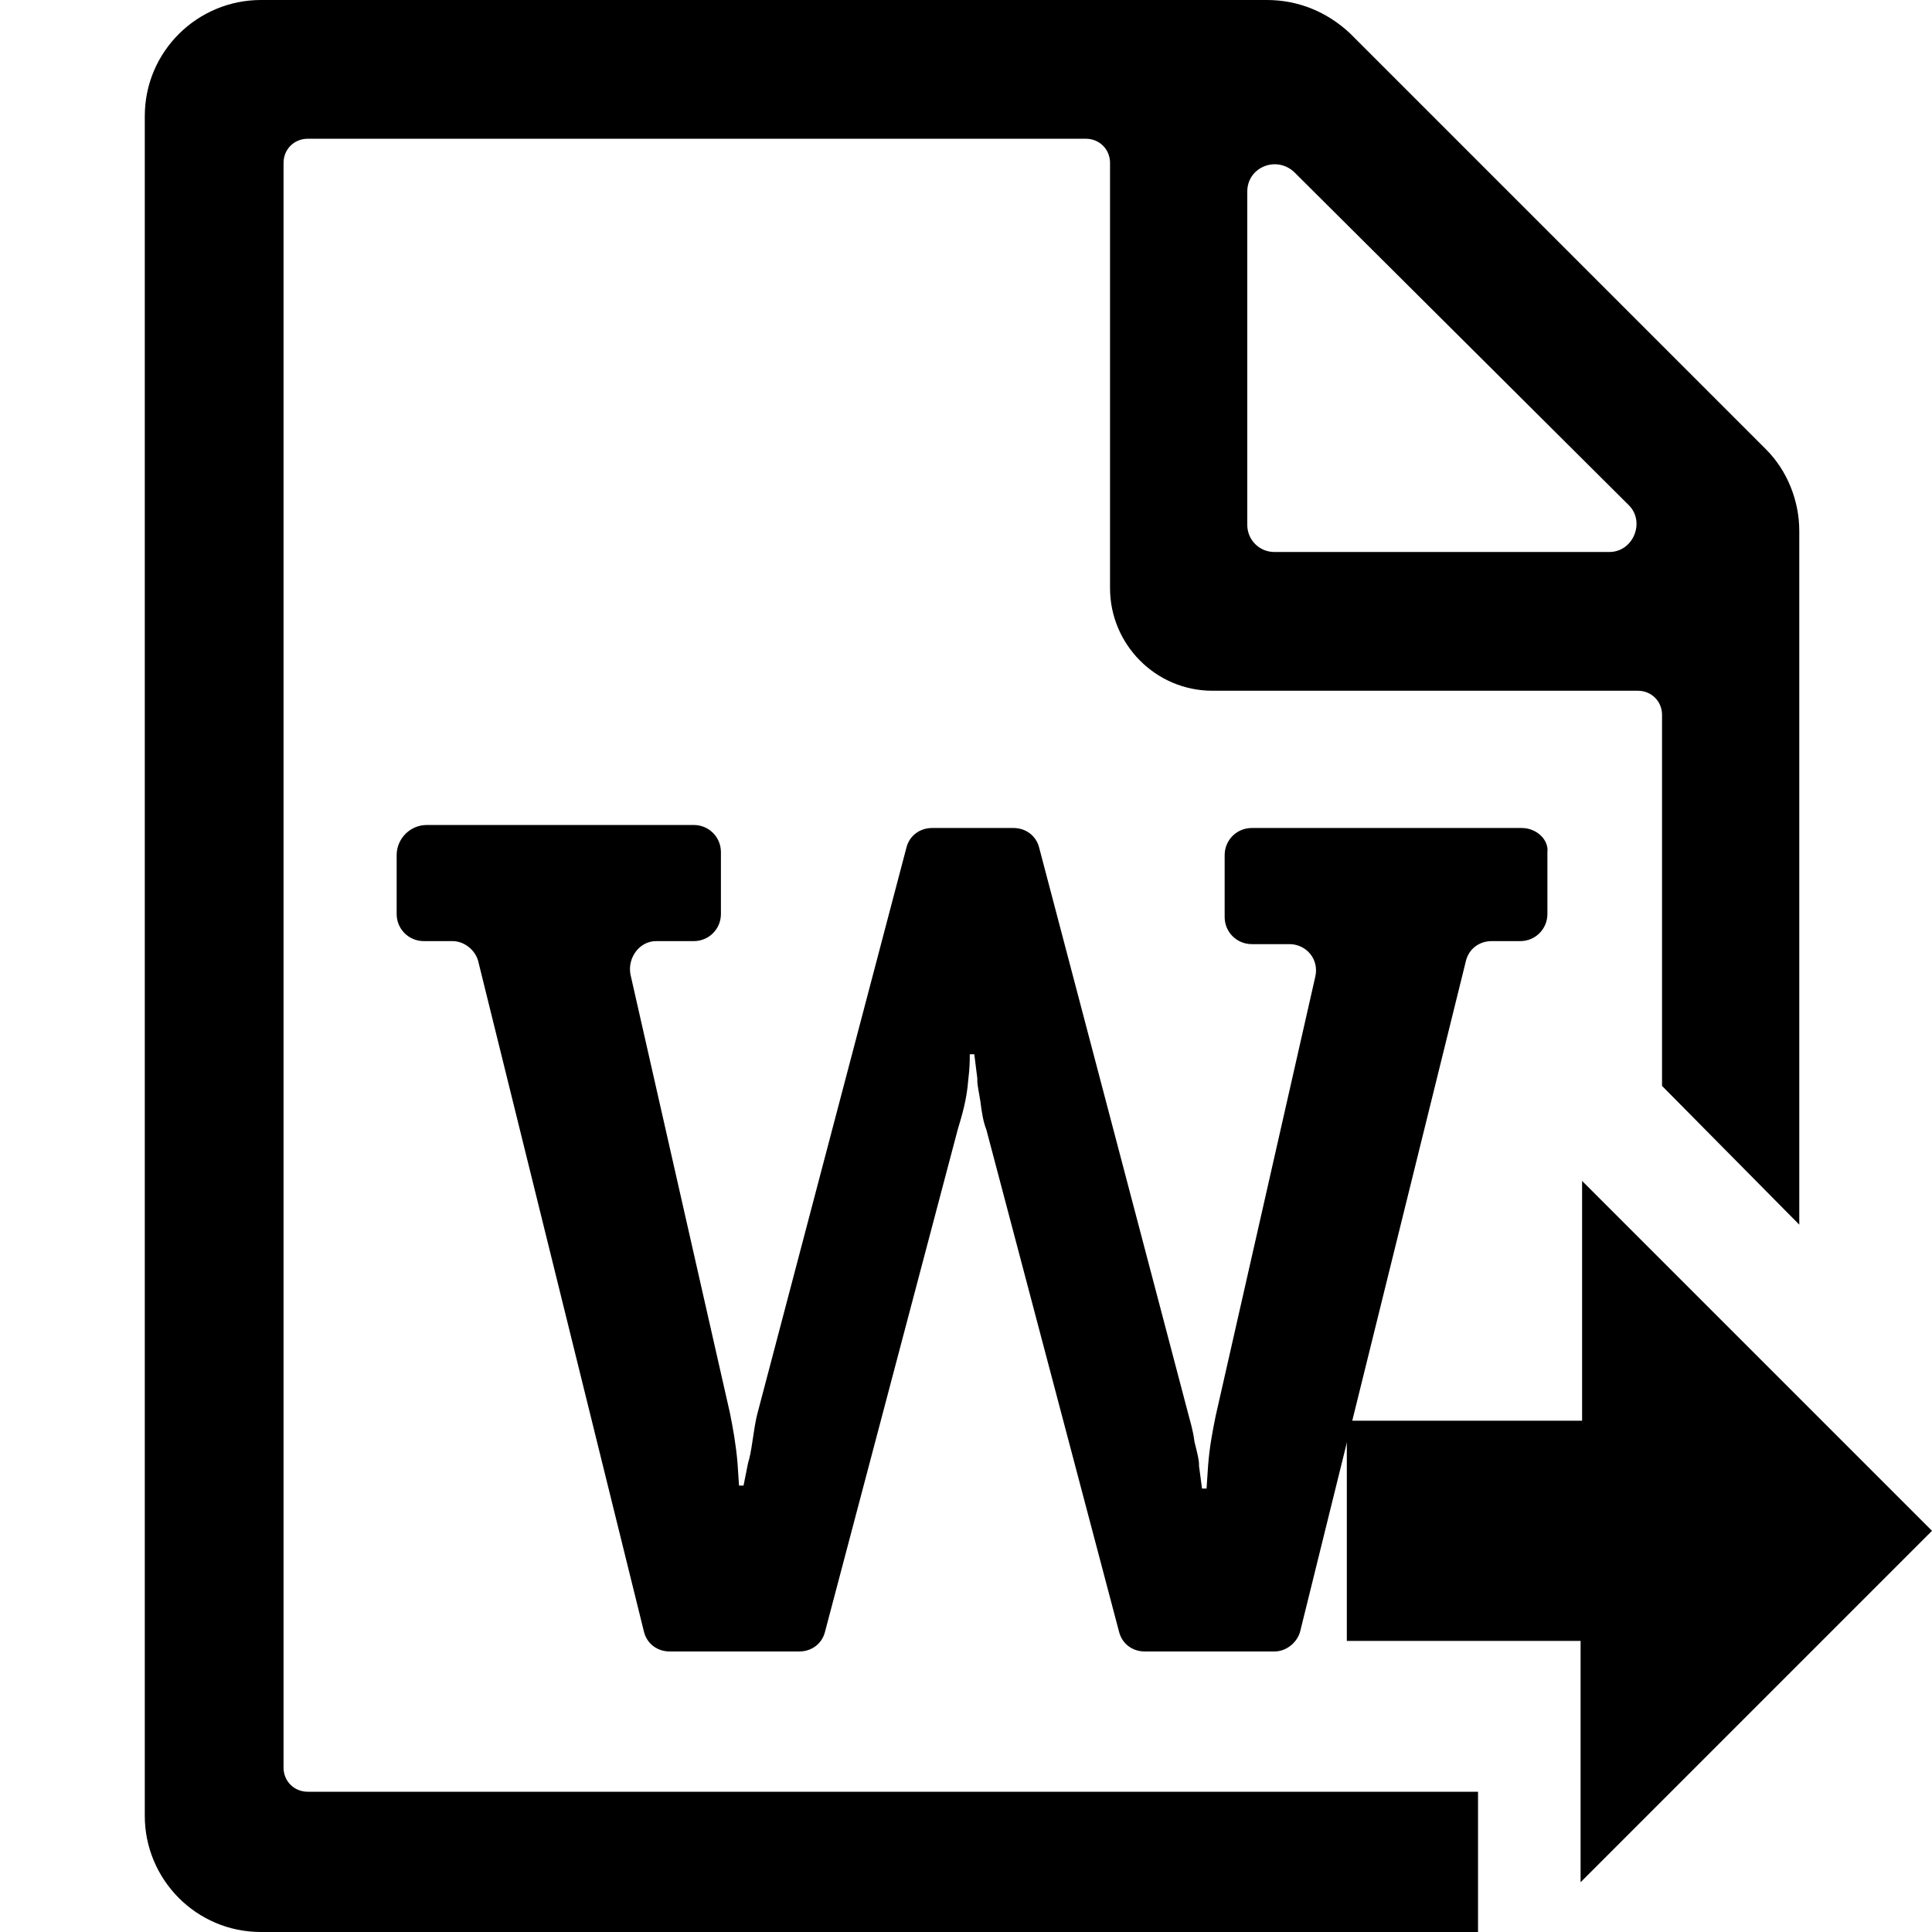 <?xml version="1.0" standalone="no"?><!DOCTYPE svg PUBLIC "-//W3C//DTD SVG 1.1//EN" "http://www.w3.org/Graphics/SVG/1.1/DTD/svg11.dtd"><svg t="1715245280824" class="icon" viewBox="0 0 1024 1024" version="1.1" xmlns="http://www.w3.org/2000/svg" p-id="1321" xmlns:xlink="http://www.w3.org/1999/xlink" width="200" height="200"><path d="M838.545 753.012l-124.703 0 0 116.709 123.903 0 0 127.9 186.254-186.254-185.455-185.455L838.545 753.012 838.545 753.012zM838.545 753.012" p-id="1322"></path><path d="M783.388 949.658 163.073 949.658c-7.194 0-12.79-5.596-12.79-12.79L150.283 86.333c0-7.194 5.596-12.79 12.79-12.79L575.55 73.543c7.194 0 12.79 5.596 12.79 12.79L588.34 311.756c0 29.577 23.981 54.358 54.358 54.358l225.424 0c7.194 0 12.79 5.596 12.79 12.79L880.912 575.55l72.743 73.543L953.655 281.38c0-15.988-6.395-31.975-17.586-43.166L715.441 17.586C703.45 6.395 688.262 0 671.475 0L138.292 0c-33.574 0-61.552 27.179-61.552 61.552l0 900.896c0 33.574 27.179 61.552 61.552 61.552l645.096 0L783.388 949.658zM661.084 101.521c0-12.79 15.188-19.185 24.781-10.392L863.326 267.791c8.793 8.793 2.398 24.781-10.392 24.781L675.472 292.571c-7.994 0-14.389-6.395-14.389-14.389L661.084 101.521z" p-id="1323"></path><path d="M806.57 438.857 663.482 438.857c-7.994 0-14.389 6.395-14.389 14.389l0 32.774c0 7.994 6.395 14.389 14.389 14.389l19.984 0c8.793 0 15.988 7.994 13.589 17.586l-52.759 232.618c-1.599 7.994-3.198 15.988-3.997 26.379l-0.799 11.991-2.398 0-1.599-11.991c0 0 0-0.799 0-0.799 0-2.398-0.799-5.596-2.398-11.991-0.799-6.395-2.398-11.191-3.198-14.389l-79.138-300.565c-1.599-6.395-7.194-10.392-13.589-10.392l-43.166 0c-6.395 0-11.991 3.997-13.589 10.392l-79.138 300.565c-0.799 3.198-1.599 7.994-2.398 13.589-0.799 5.596-1.599 9.593-2.398 11.991l-2.398 11.991L391.694 787.385l-0.799-11.991c-0.799-9.593-2.398-18.386-3.997-26.379l-52.759-232.618c-1.599-8.793 4.796-17.586 13.589-17.586l19.984 0c7.994 0 14.389-6.395 14.389-14.389l0-32.774c0-7.994-6.395-14.389-14.389-14.389L226.223 437.258c-8.793 0-15.988 7.194-15.988 15.988l0 31.176c0 7.994 6.395 14.389 14.389 14.389l15.188 0c6.395 0 11.991 4.796 13.589 10.392l87.931 355.722c1.599 6.395 7.194 10.392 13.589 10.392L423.669 875.316c6.395 0 11.991-3.997 13.589-10.392l70.345-266.192c2.398-7.994 4.796-15.988 5.596-26.379 0.799-6.395 0.799-10.392 0.799-13.589l2.398 0 1.599 12.79c0 0.799 0 0.799 0 1.599 0 1.599 0.799 5.596 1.599 10.392 0.799 6.395 1.599 11.191 3.198 15.188l70.345 266.192c1.599 6.395 7.194 10.392 13.589 10.392l68.746 0c6.395 0 11.991-4.796 13.589-10.392l87.931-355.722c1.599-6.395 7.194-10.392 13.589-10.392l15.188 0c7.994 0 14.389-6.395 14.389-14.389l0-32.774C820.959 445.252 814.564 438.857 806.57 438.857z" p-id="1324"></path></svg>